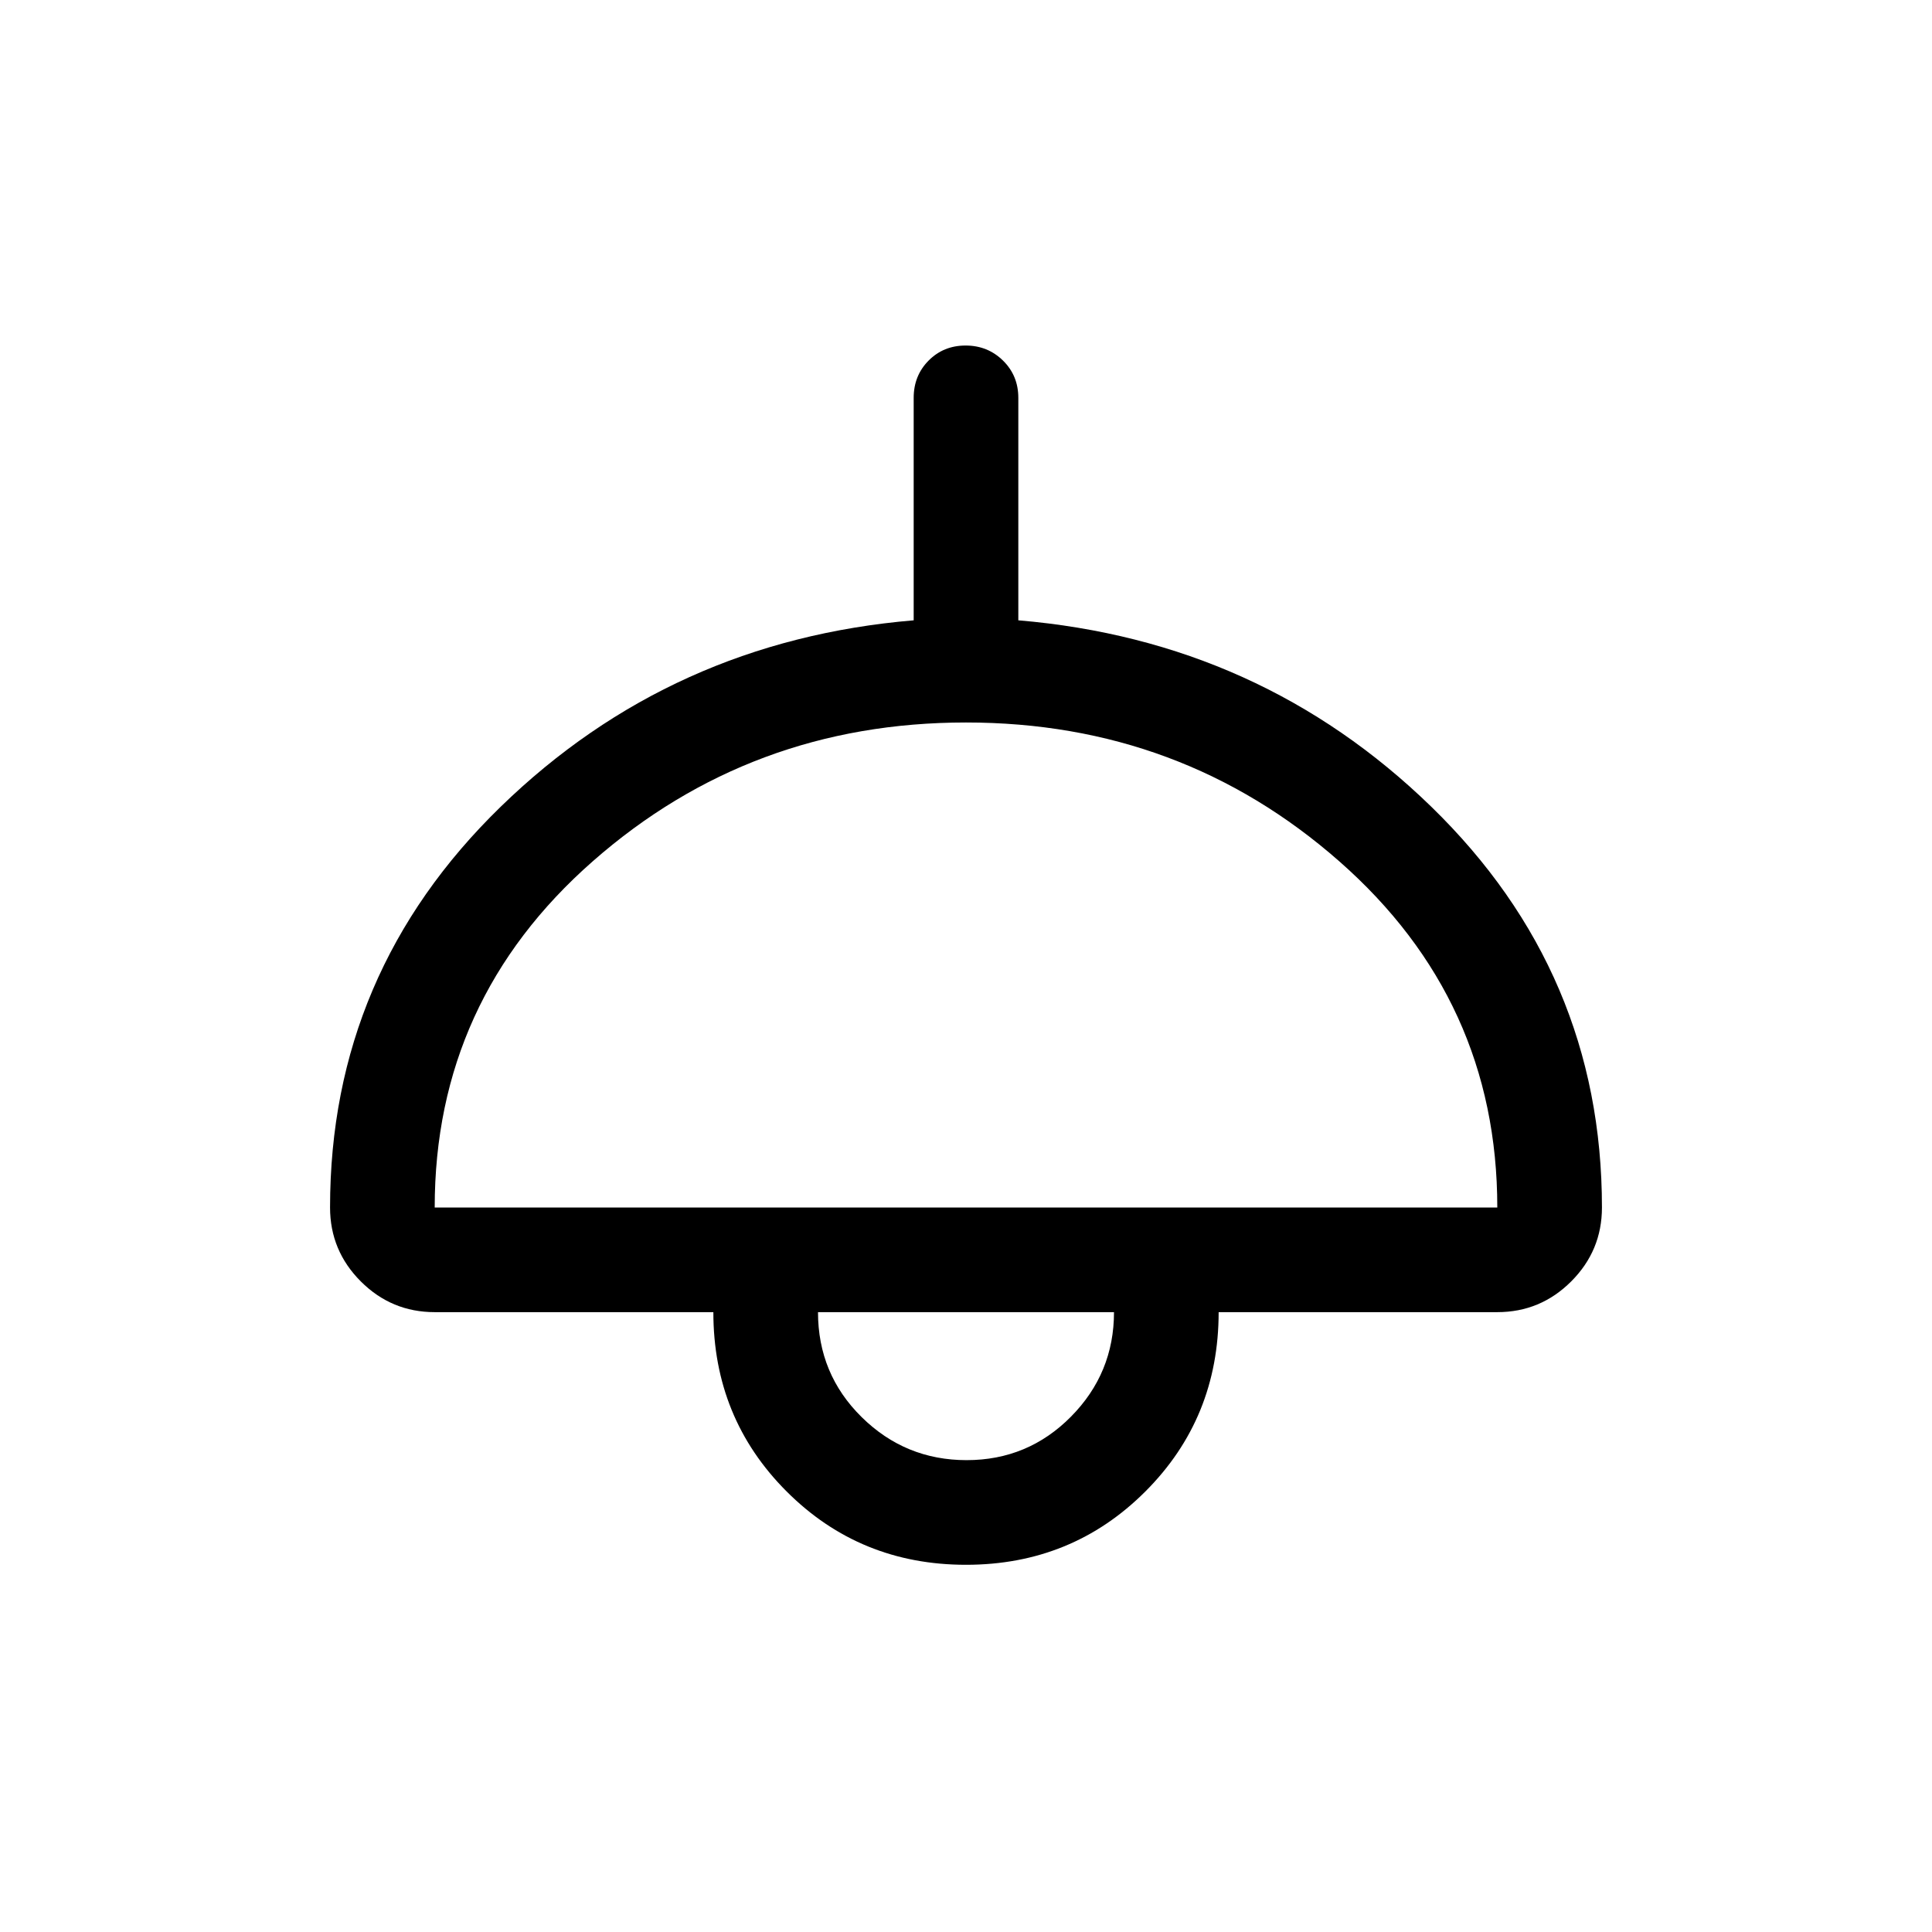 <svg xmlns="http://www.w3.org/2000/svg" height="20" viewBox="0 -960 960 960" width="20"><path d="M480-182.464q-52.692 0-89.114-36.423-36.423-36.423-36.423-89.114H216q-21.449 0-36.724-15.275-15.275-15.275-15.275-36.724 0-116.692 84.808-199.153 84.807-82.461 205.192-92.615v-110.538q0-11.05 7.418-18.525 7.418-7.475 18.384-7.475 10.966 0 18.581 7.475t7.615 18.525v110.538q120.385 10.154 205.192 92.615Q795.999-476.692 795.999-360q0 21.449-15.275 36.724-15.275 15.275-36.724 15.275H605.537q0 52.691-36.423 89.114-36.422 36.423-89.114 36.423ZM216-360h528q0-103-78.5-172T480-601q-107 0-185.5 69T216-360Zm264.308 125.537q30.461 0 51.846-21.602 21.385-21.602 21.385-51.936H406.461q0 30.769 21.693 52.153 21.692 21.385 52.154 21.385ZM480-308.001Z"/></svg>